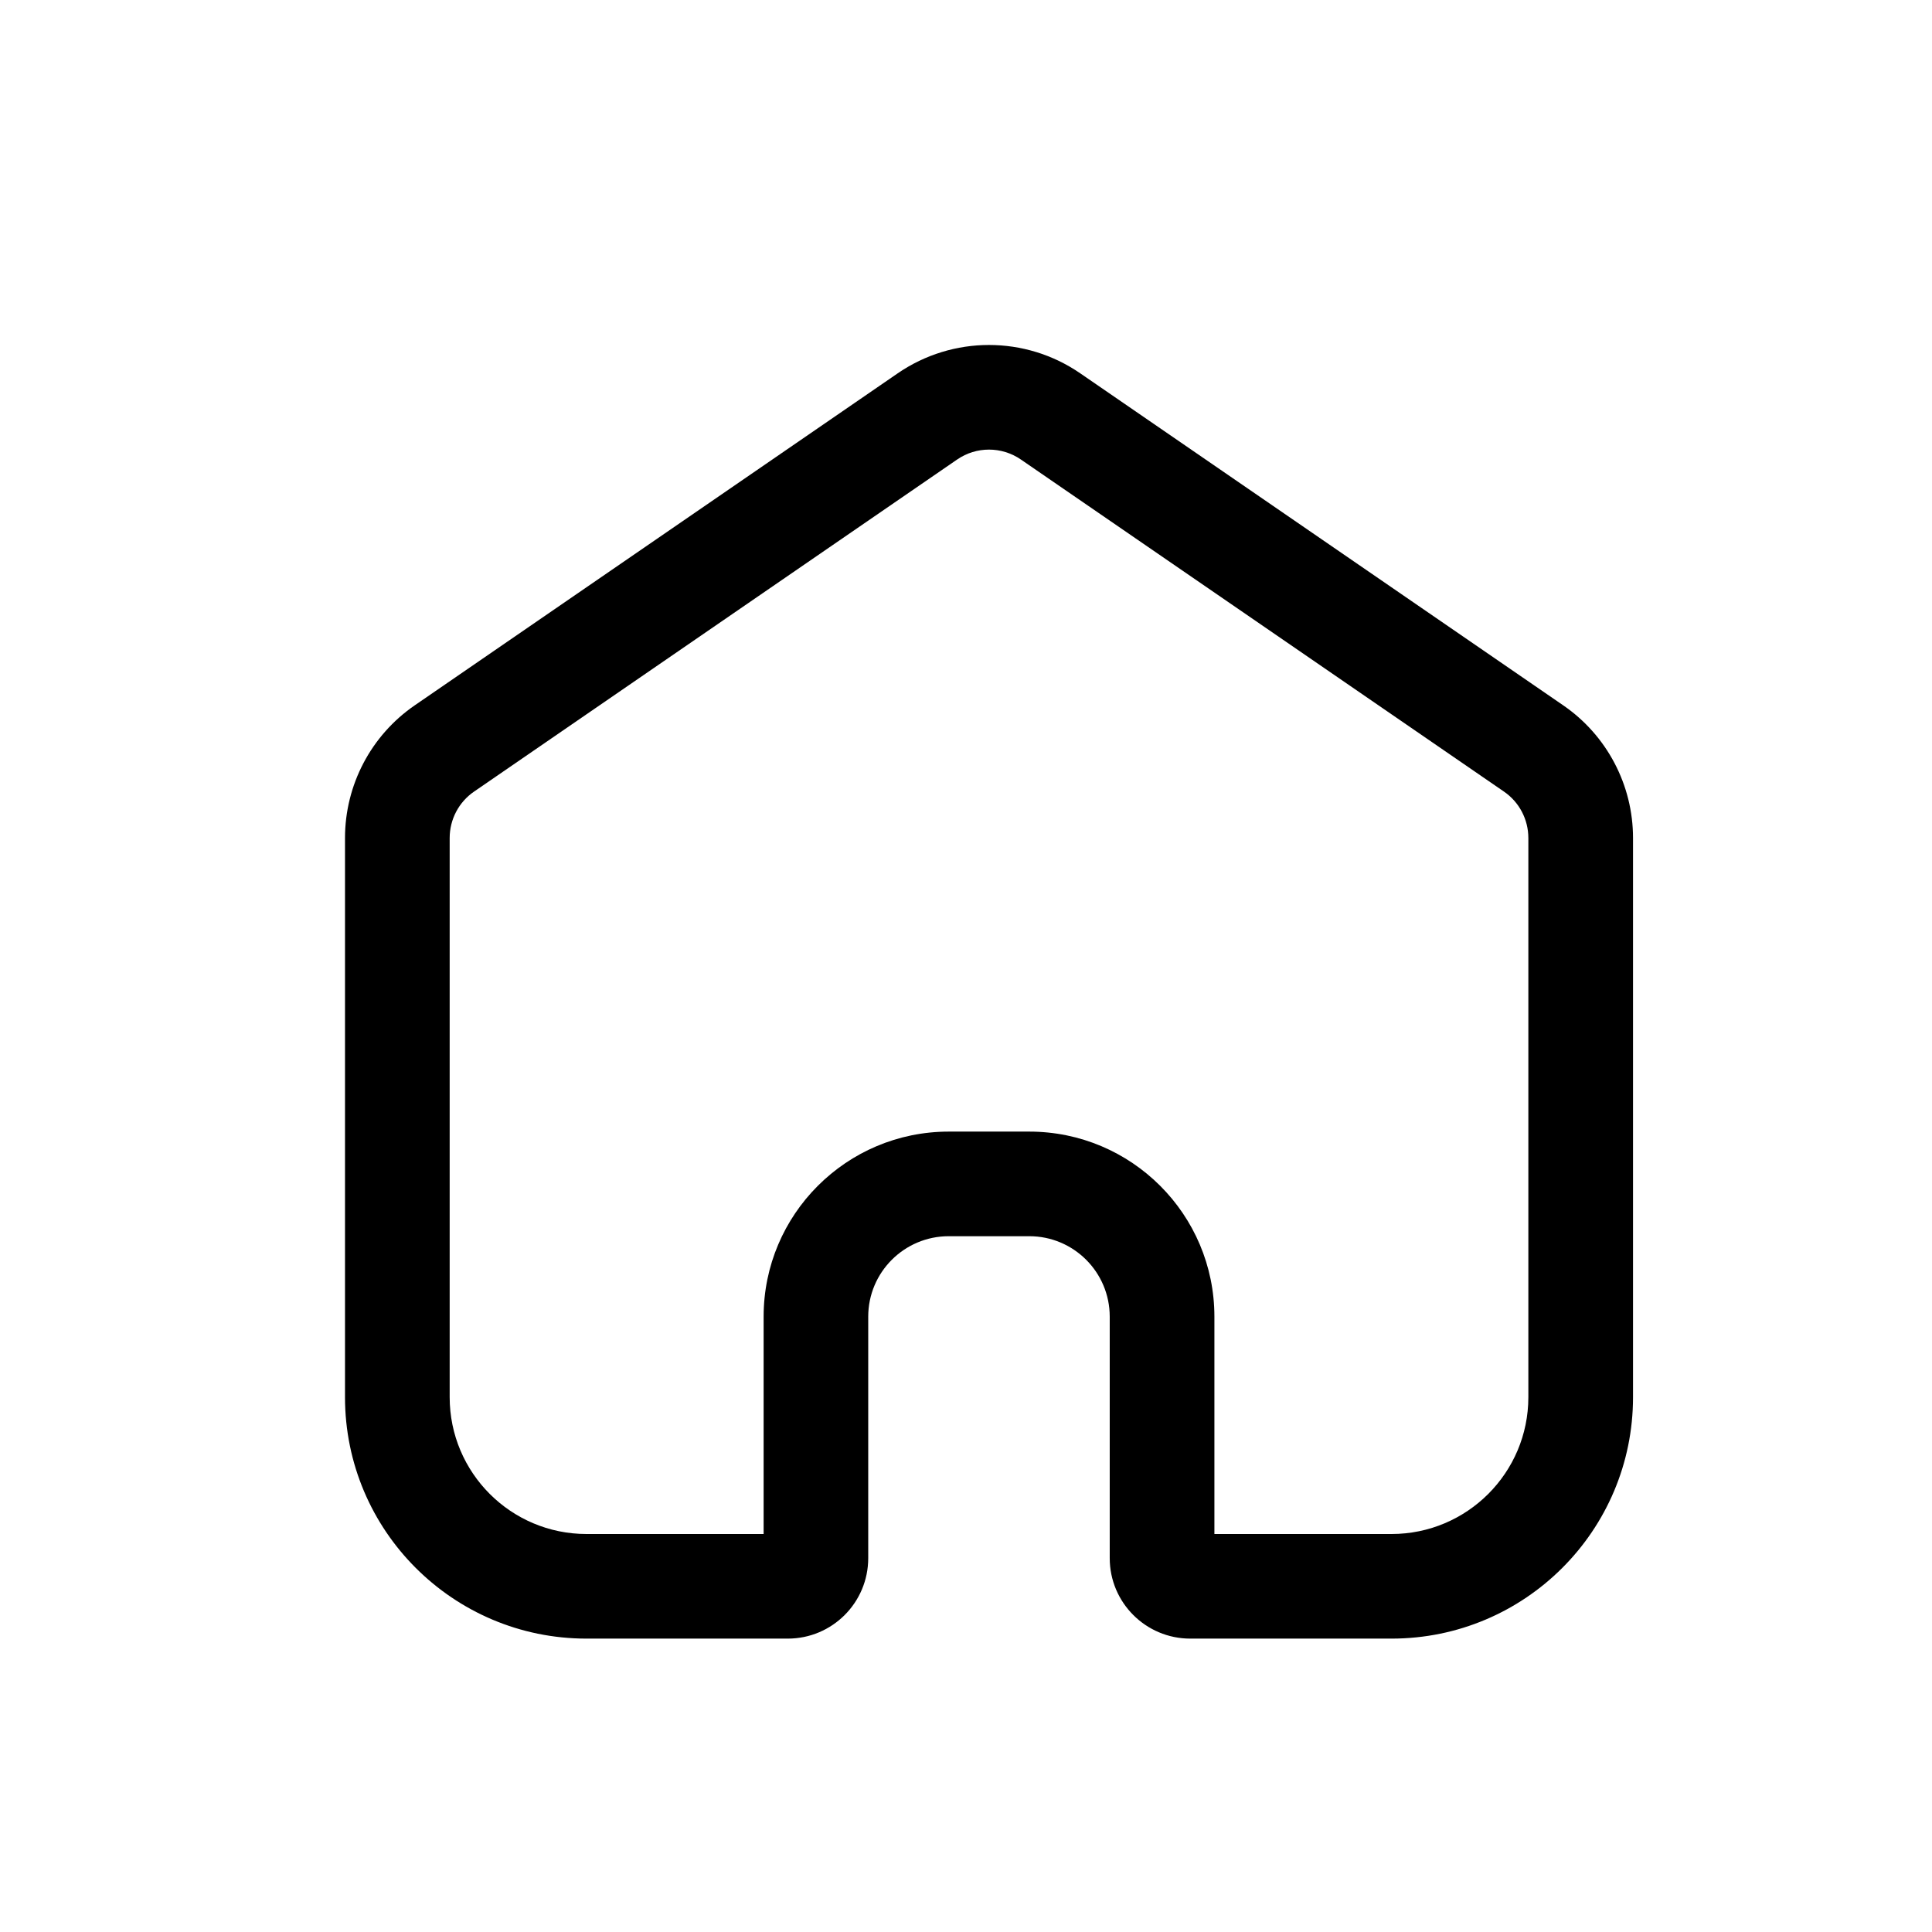 <svg width="28" height="28" viewBox="0 0 28 28" fill="none" xmlns="http://www.w3.org/2000/svg">
<path d="M21.796 11.472L14.796 6.66C14.517 6.468 14.149 6.468 13.871 6.66L6.871 11.472L6.011 10.222L13.011 5.41C13.808 4.863 14.859 4.863 15.655 5.41L22.655 10.222C23.288 10.657 23.667 11.376 23.667 12.145V20.249C23.667 22.182 22.1 23.748 20.167 23.748H17.25C16.606 23.748 16.083 23.226 16.083 22.582V19.082C16.083 18.438 15.561 17.916 14.917 17.916H13.75C13.106 17.916 12.583 18.438 12.583 19.082V22.582C12.583 23.226 12.061 23.748 11.417 23.748H8.5C6.567 23.748 5 22.182 5 20.249V12.145C5 11.376 5.378 10.657 6.011 10.222L6.871 11.472C6.649 11.624 6.517 11.876 6.517 12.145V20.249C6.517 21.344 7.405 22.232 8.5 22.232H11.067V19.082C11.067 17.601 12.268 16.4 13.75 16.4H14.917C16.399 16.4 17.6 17.601 17.6 19.082V22.232H20.167C21.262 22.232 22.15 21.344 22.15 20.249V12.145C22.15 11.876 22.018 11.624 21.796 11.472Z" fill="black"/>
</svg>
